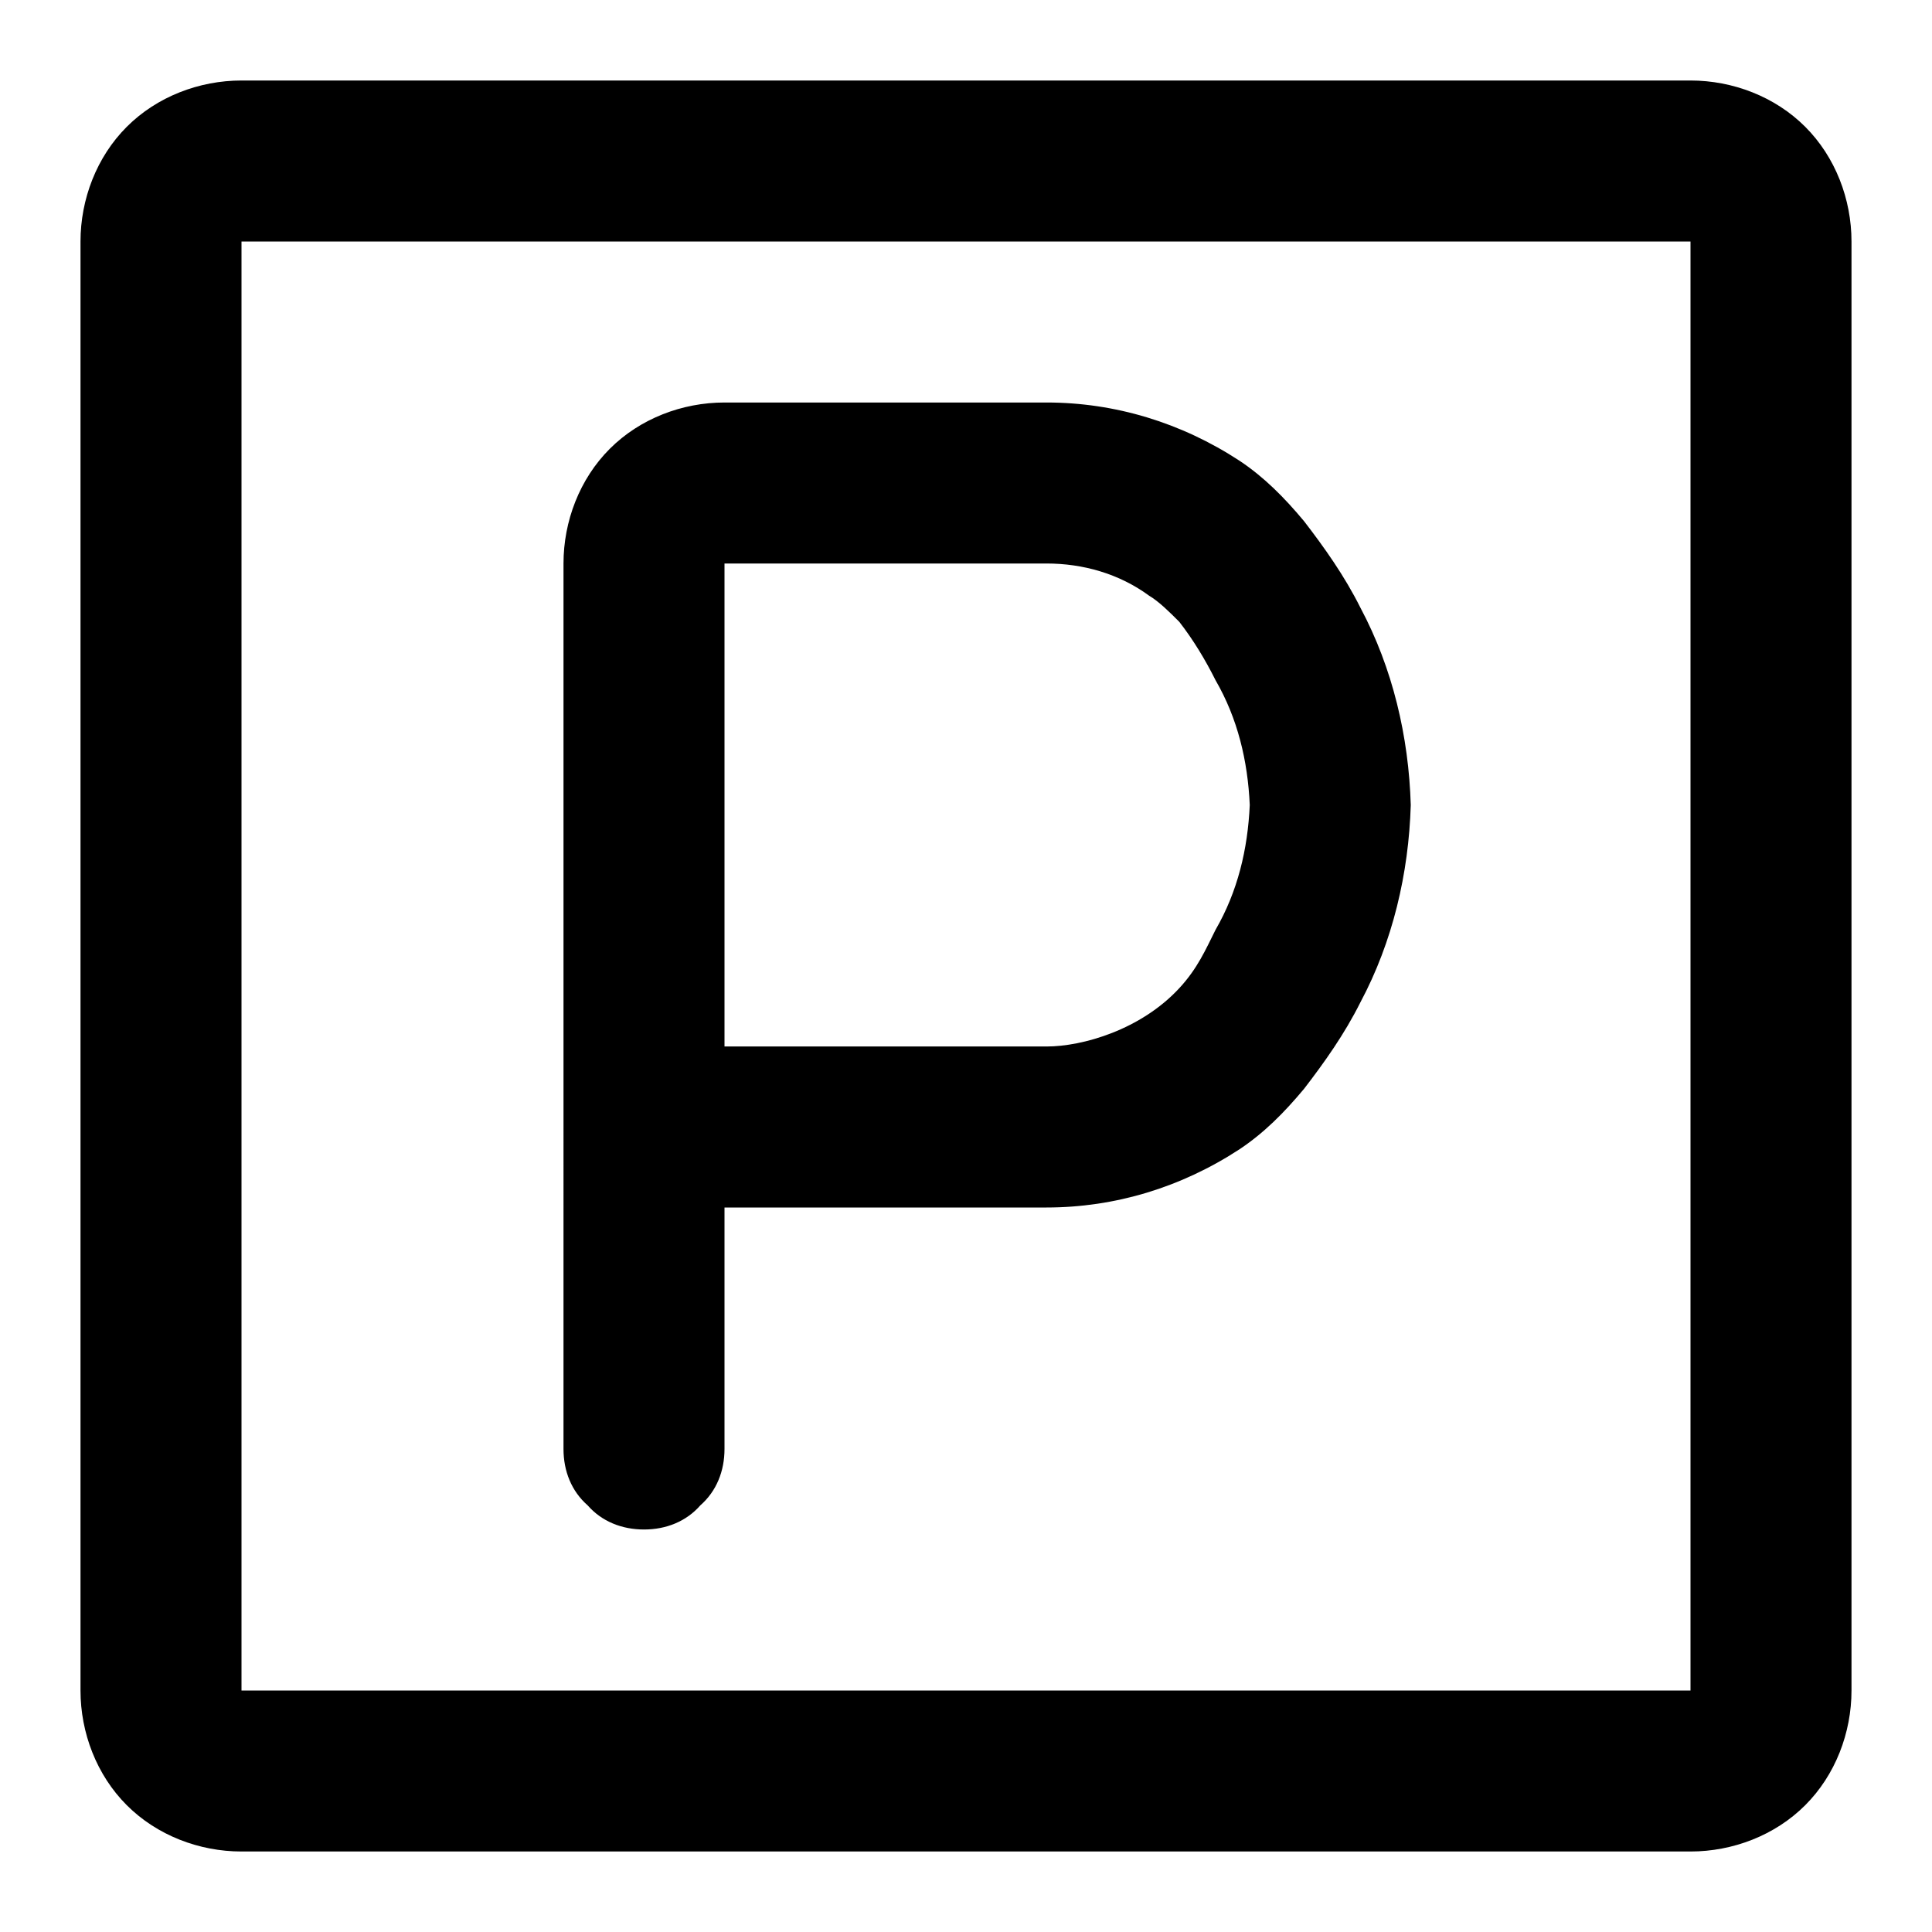 <svg xmlns="http://www.w3.org/2000/svg" width="96" height="96"><path d="M12 4h72c2.1 0 4.2.8 5.7 2.3C91.2 7.8 92 9.9 92 12v72c0 2.1-.8 4.2-2.3 5.7-1.5 1.5-3.6 2.3-5.7 2.3H12c-2.1 0-4.2-.8-5.7-2.3C4.8 88.2 4 86.1 4 84V12c0-2.1.8-4.2 2.3-5.7C7.8 4.8 9.9 4 12 4zm0 8h72v72H12V12zm16 44V28c0-2.1.8-4.2 2.3-5.7 1.5-1.5 3.6-2.3 5.7-2.3h16c3.4 0 6.7 1 9.6 2.9 1.2.8 2.2 1.8 3.2 3 1 1.3 2 2.7 2.8 4.3 1.6 3 2.4 6.4 2.5 9.8-.1 3.4-.9 6.8-2.5 9.8-.8 1.6-1.8 3-2.8 4.3-1 1.2-2 2.2-3.2 3C58.7 59 55.4 60 52 60H36v12c0 1.1-.4 2.1-1.2 2.8-.7.8-1.7 1.2-2.8 1.2-1.1 0-2.1-.4-2.8-1.2-.8-.7-1.2-1.7-1.2-2.8V56m8-4h16c1.8 0 4.69-.833 6.6-2.9.904-.978 1.3-1.9 1.8-2.9 1.1-1.9 1.6-4 1.7-6.2-.1-2.2-.6-4.3-1.7-6.2-.5-1-1.1-2-1.8-2.9-.5-.5-1-1-1.5-1.3-1.5-1.1-3.3-1.6-5.1-1.6H36v24z" fill-rule="evenodd"/></svg>